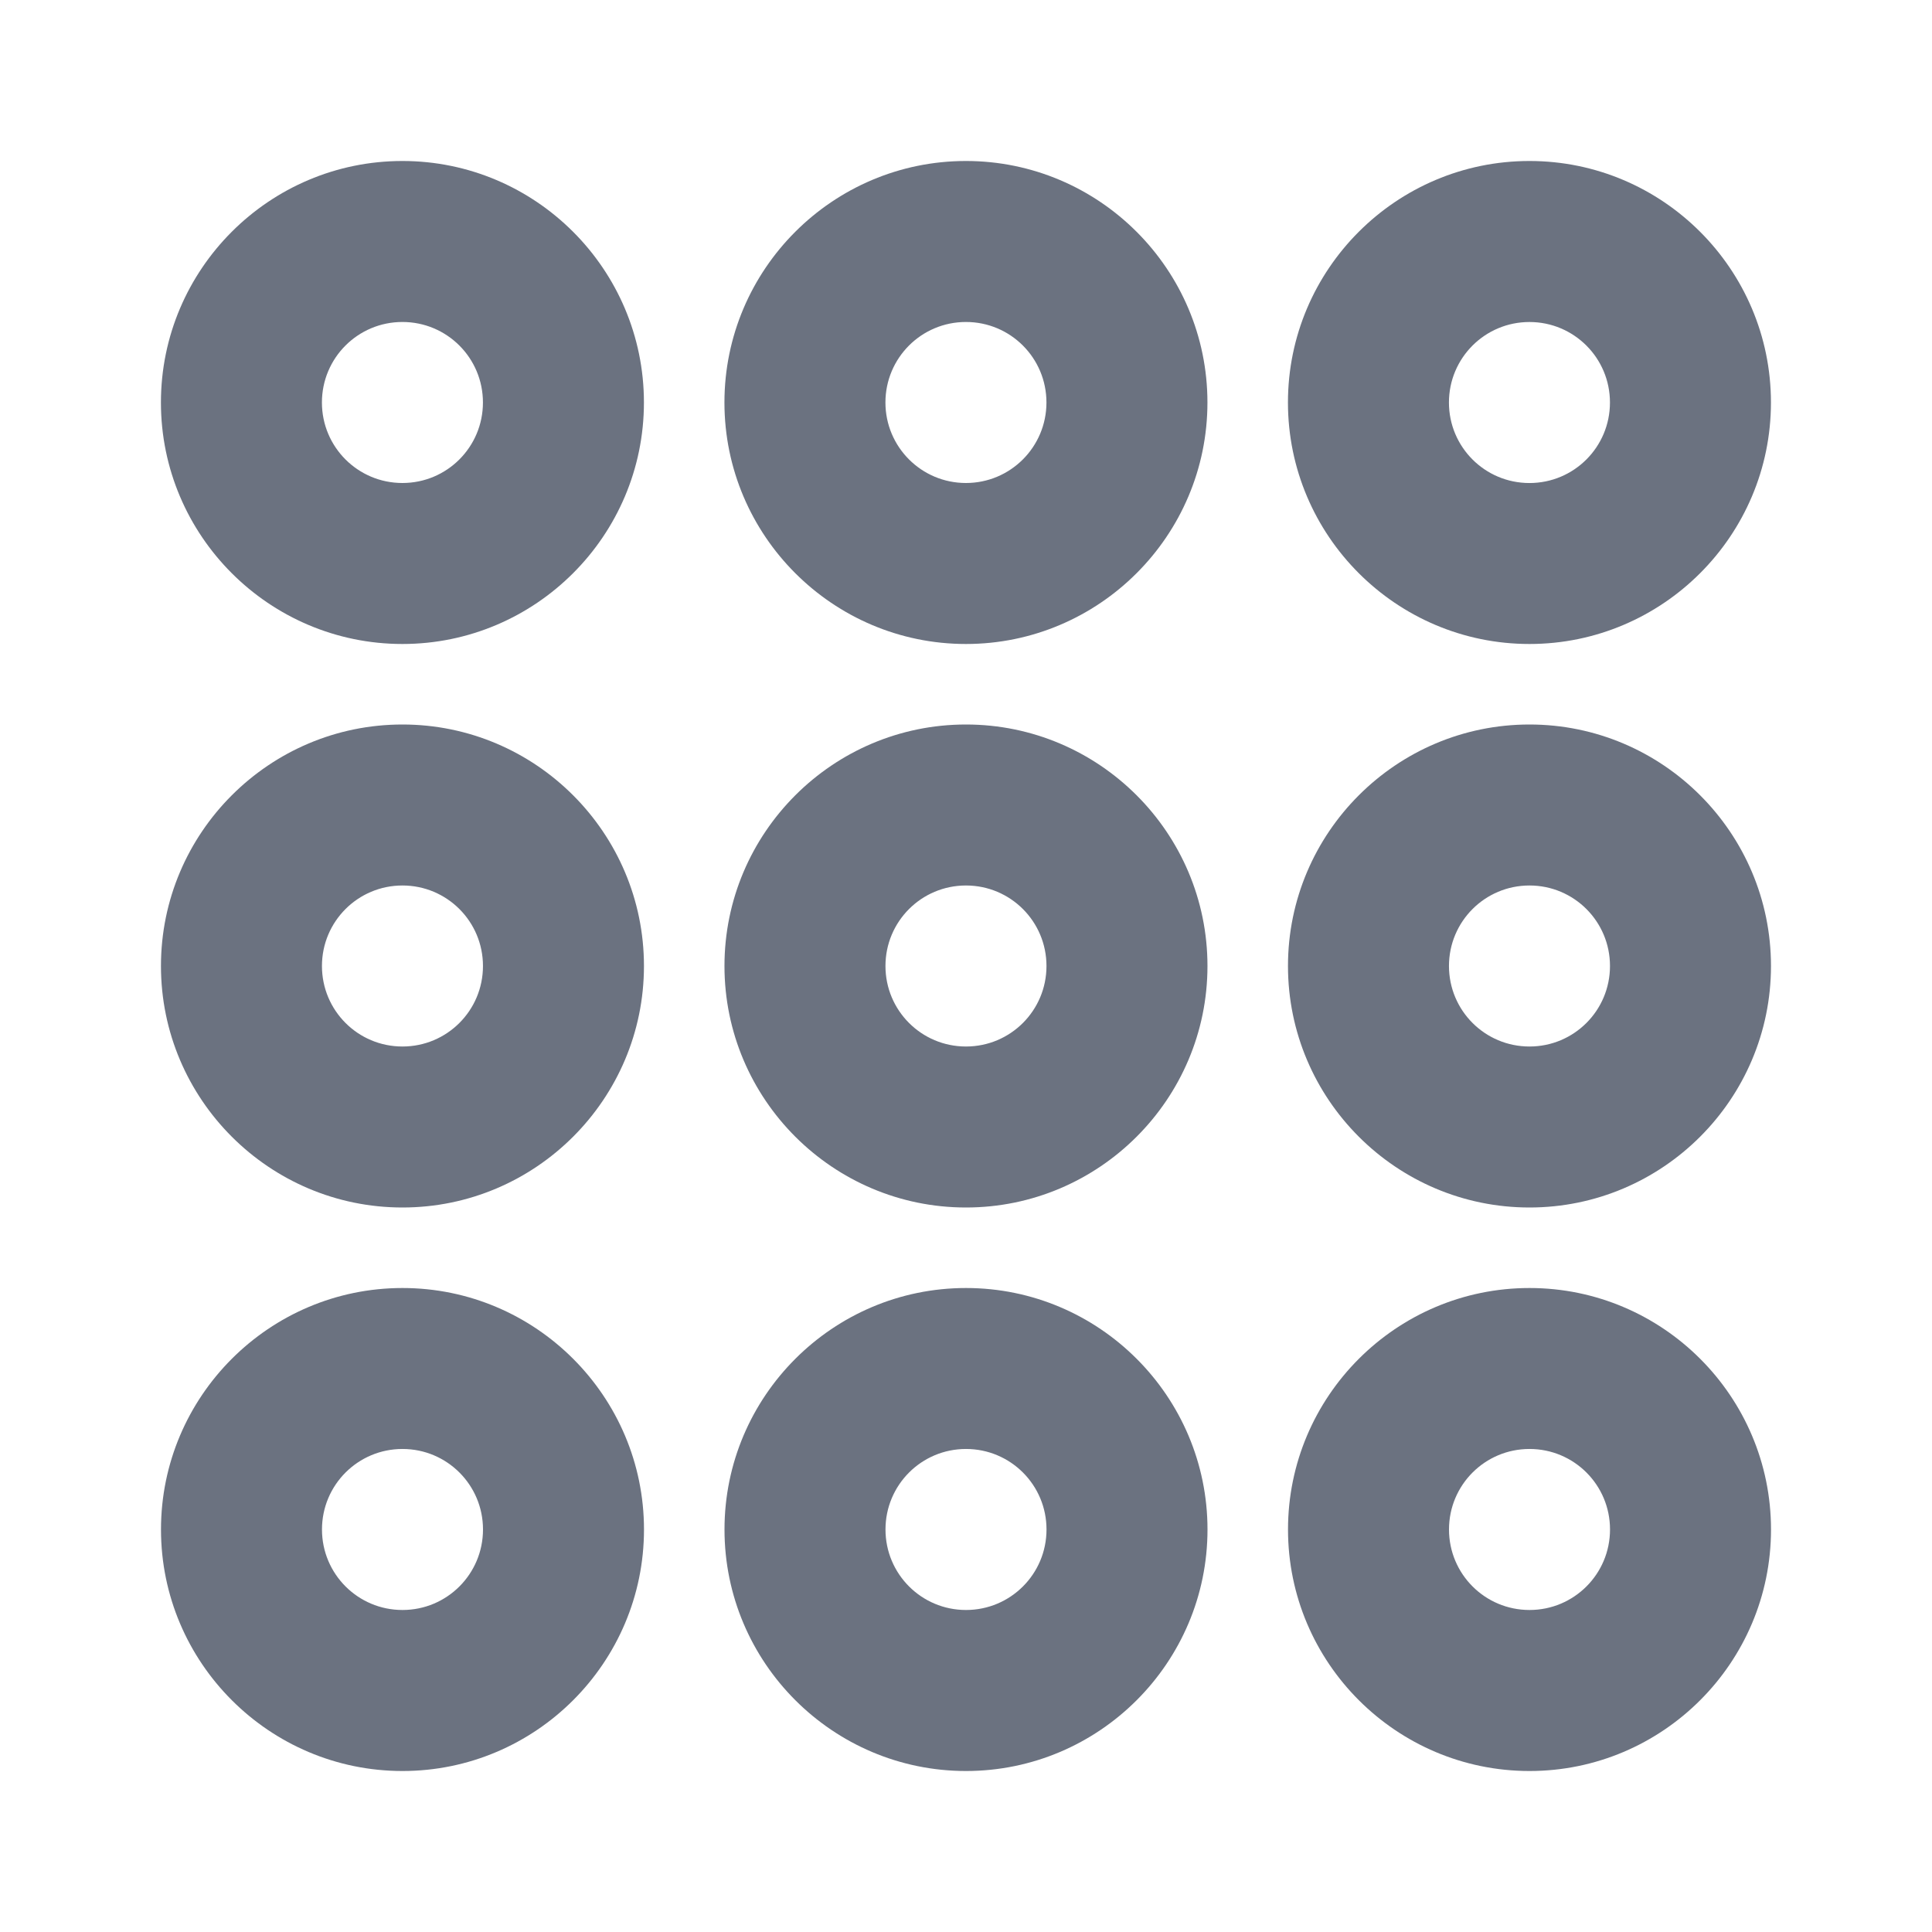 <svg fill="none" height="64" viewBox="0 0 64 64" width="64" xmlns="http://www.w3.org/2000/svg"><path clip-rule="evenodd" d="m50.667 53.333c-1.475 0-2.667-1.192-2.667-2.667 0-1.475 1.192-2.667 2.667-2.667 1.475 0 2.667 1.192 2.667 2.667 0 1.475-1.192 2.667-2.667 2.667zm-0-10.666c-4.411 0-8 3.589-8 8s3.589 8 8 8 8-3.589 8-8-3.589-8-8-8zm-18.667 10.666c-1.475 0-2.667-1.192-2.667-2.667 0-1.475 1.192-2.667 2.667-2.667 1.475 0 2.667 1.192 2.667 2.667 0 1.475-1.192 2.667-2.667 2.667zm0-10.666c-4.411 0-8 3.589-8 8s3.589 8 8 8 8-3.589 8-8-3.589-8-8-8zm-18.667 10.666c-1.475 0-2.667-1.192-2.667-2.667 0-1.475 1.192-2.667 2.667-2.667 1.475 0 2.667 1.192 2.667 2.667 0 1.475-1.192 2.667-2.667 2.667zm0-10.666c-4.411 0-8 3.589-8 8s3.589 8 8 8c4.411 0 8-3.589 8-8s-3.589-8-8-8zm37.333-8c-1.475 0-2.667-1.192-2.667-2.667 0-1.475 1.192-2.667 2.667-2.667 1.475 0 2.667 1.192 2.667 2.667 0 1.475-1.192 2.667-2.667 2.667zm-0-10.667c-4.411 0-8 3.589-8 8s3.589 8 8 8 8-3.589 8-8-3.589-8-8-8zm-18.667 10.667c-1.475 0-2.667-1.192-2.667-2.667 0-1.475 1.192-2.667 2.667-2.667 1.475 0 2.667 1.192 2.667 2.667 0 1.475-1.192 2.667-2.667 2.667zm0-10.667c-4.411 0-8 3.589-8 8s3.589 8 8 8 8-3.589 8-8-3.589-8-8-8zm-18.667 10.667c-1.475 0-2.667-1.192-2.667-2.667 0-1.475 1.192-2.667 2.667-2.667 1.475 0 2.667 1.192 2.667 2.667 0 1.475-1.192 2.667-2.667 2.667zm0-10.667c-4.411 0-8 3.589-8 8s3.589 8 8 8c4.411 0 8-3.589 8-8s-3.589-8-8-8zm37.333-13.333c1.475 0 2.667 1.192 2.667 2.667 0 1.475-1.192 2.667-2.667 2.667-1.475 0-2.667-1.192-2.667-2.667 0-1.475 1.192-2.667 2.667-2.667zm-0 10.666c4.411 0 8-3.589 8-8 0-4.411-3.589-8-8-8s-8 3.589-8 8c0 4.411 3.589 8 8 8zm-18.667-5.333c-1.475 0-2.667-1.195-2.667-2.667 0-1.475 1.192-2.667 2.667-2.667 1.475 0 2.667 1.192 2.667 2.667 0 1.472-1.192 2.667-2.667 2.667zm0-10.667c-4.411 0-8 3.589-8 8 0 4.411 3.589 8 8 8s8-3.589 8-8c0-4.411-3.589-8-8-8zm-18.667 10.667c-1.475 0-2.667-1.192-2.667-2.667 0-1.475 1.192-2.667 2.667-2.667 1.475 0 2.667 1.192 2.667 2.667 0 1.475-1.192 2.667-2.667 2.667zm0-10.667c-4.411 0-8 3.589-8 8 0 4.411 3.589 8 8 8 4.411 0 8-3.589 8-8 0-4.411-3.589-8-8-8z" fill="#6b7280" fill-rule="evenodd"/></svg>